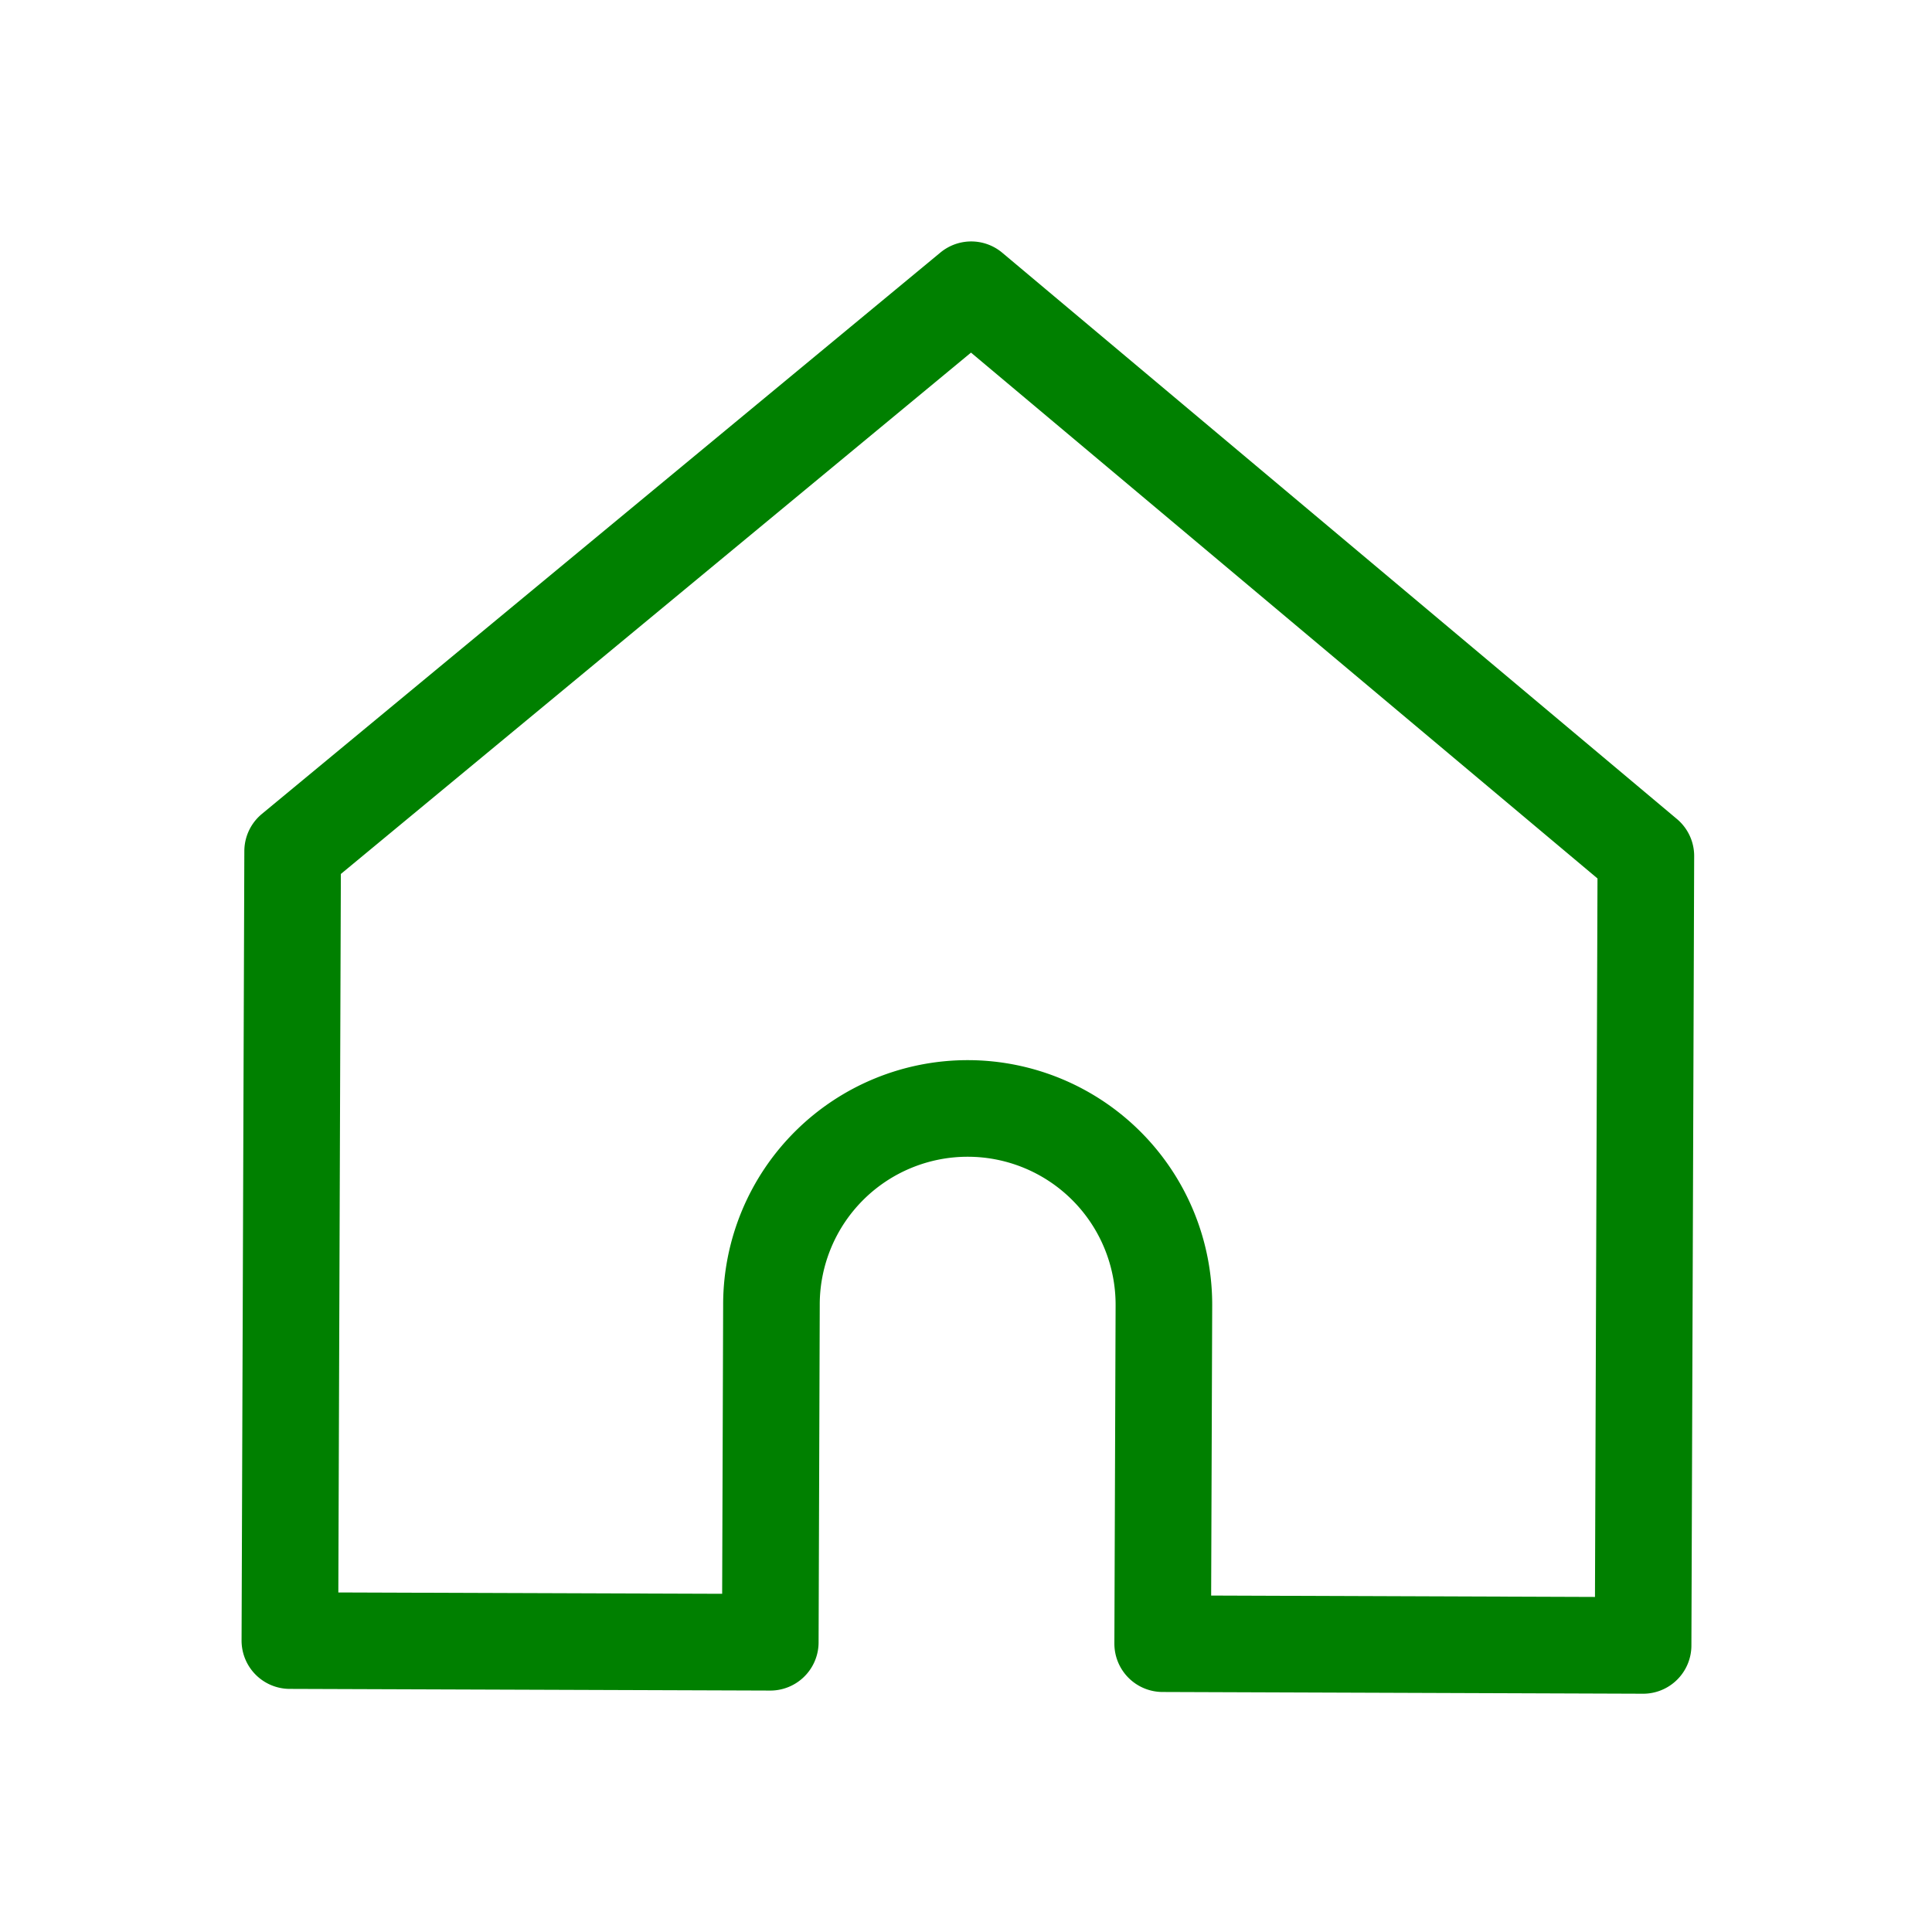 <svg id="ICO_home" xmlns="http://www.w3.org/2000/svg" width="30" height="30" viewBox="0 0 30 30">
  <path id="Path_1517" data-name="Path 1517" d="M124.878,236.931l-10.537,8.718-.043,12.258,7.46.026.018-5.253a3.047,3.047,0,0,1,6.094.022l-.019,5.253,7.46.027.043-12.258Z" transform="translate(-109.797 -232.432)" fill="none" stroke-linecap="round" stroke="green" stroke-linejoin="round" stroke-width="1.5"/>
  <rect id="Rectangle_543"  data-name="Rectangle 543" width="30" height="30" fill="none"/>
</svg>
